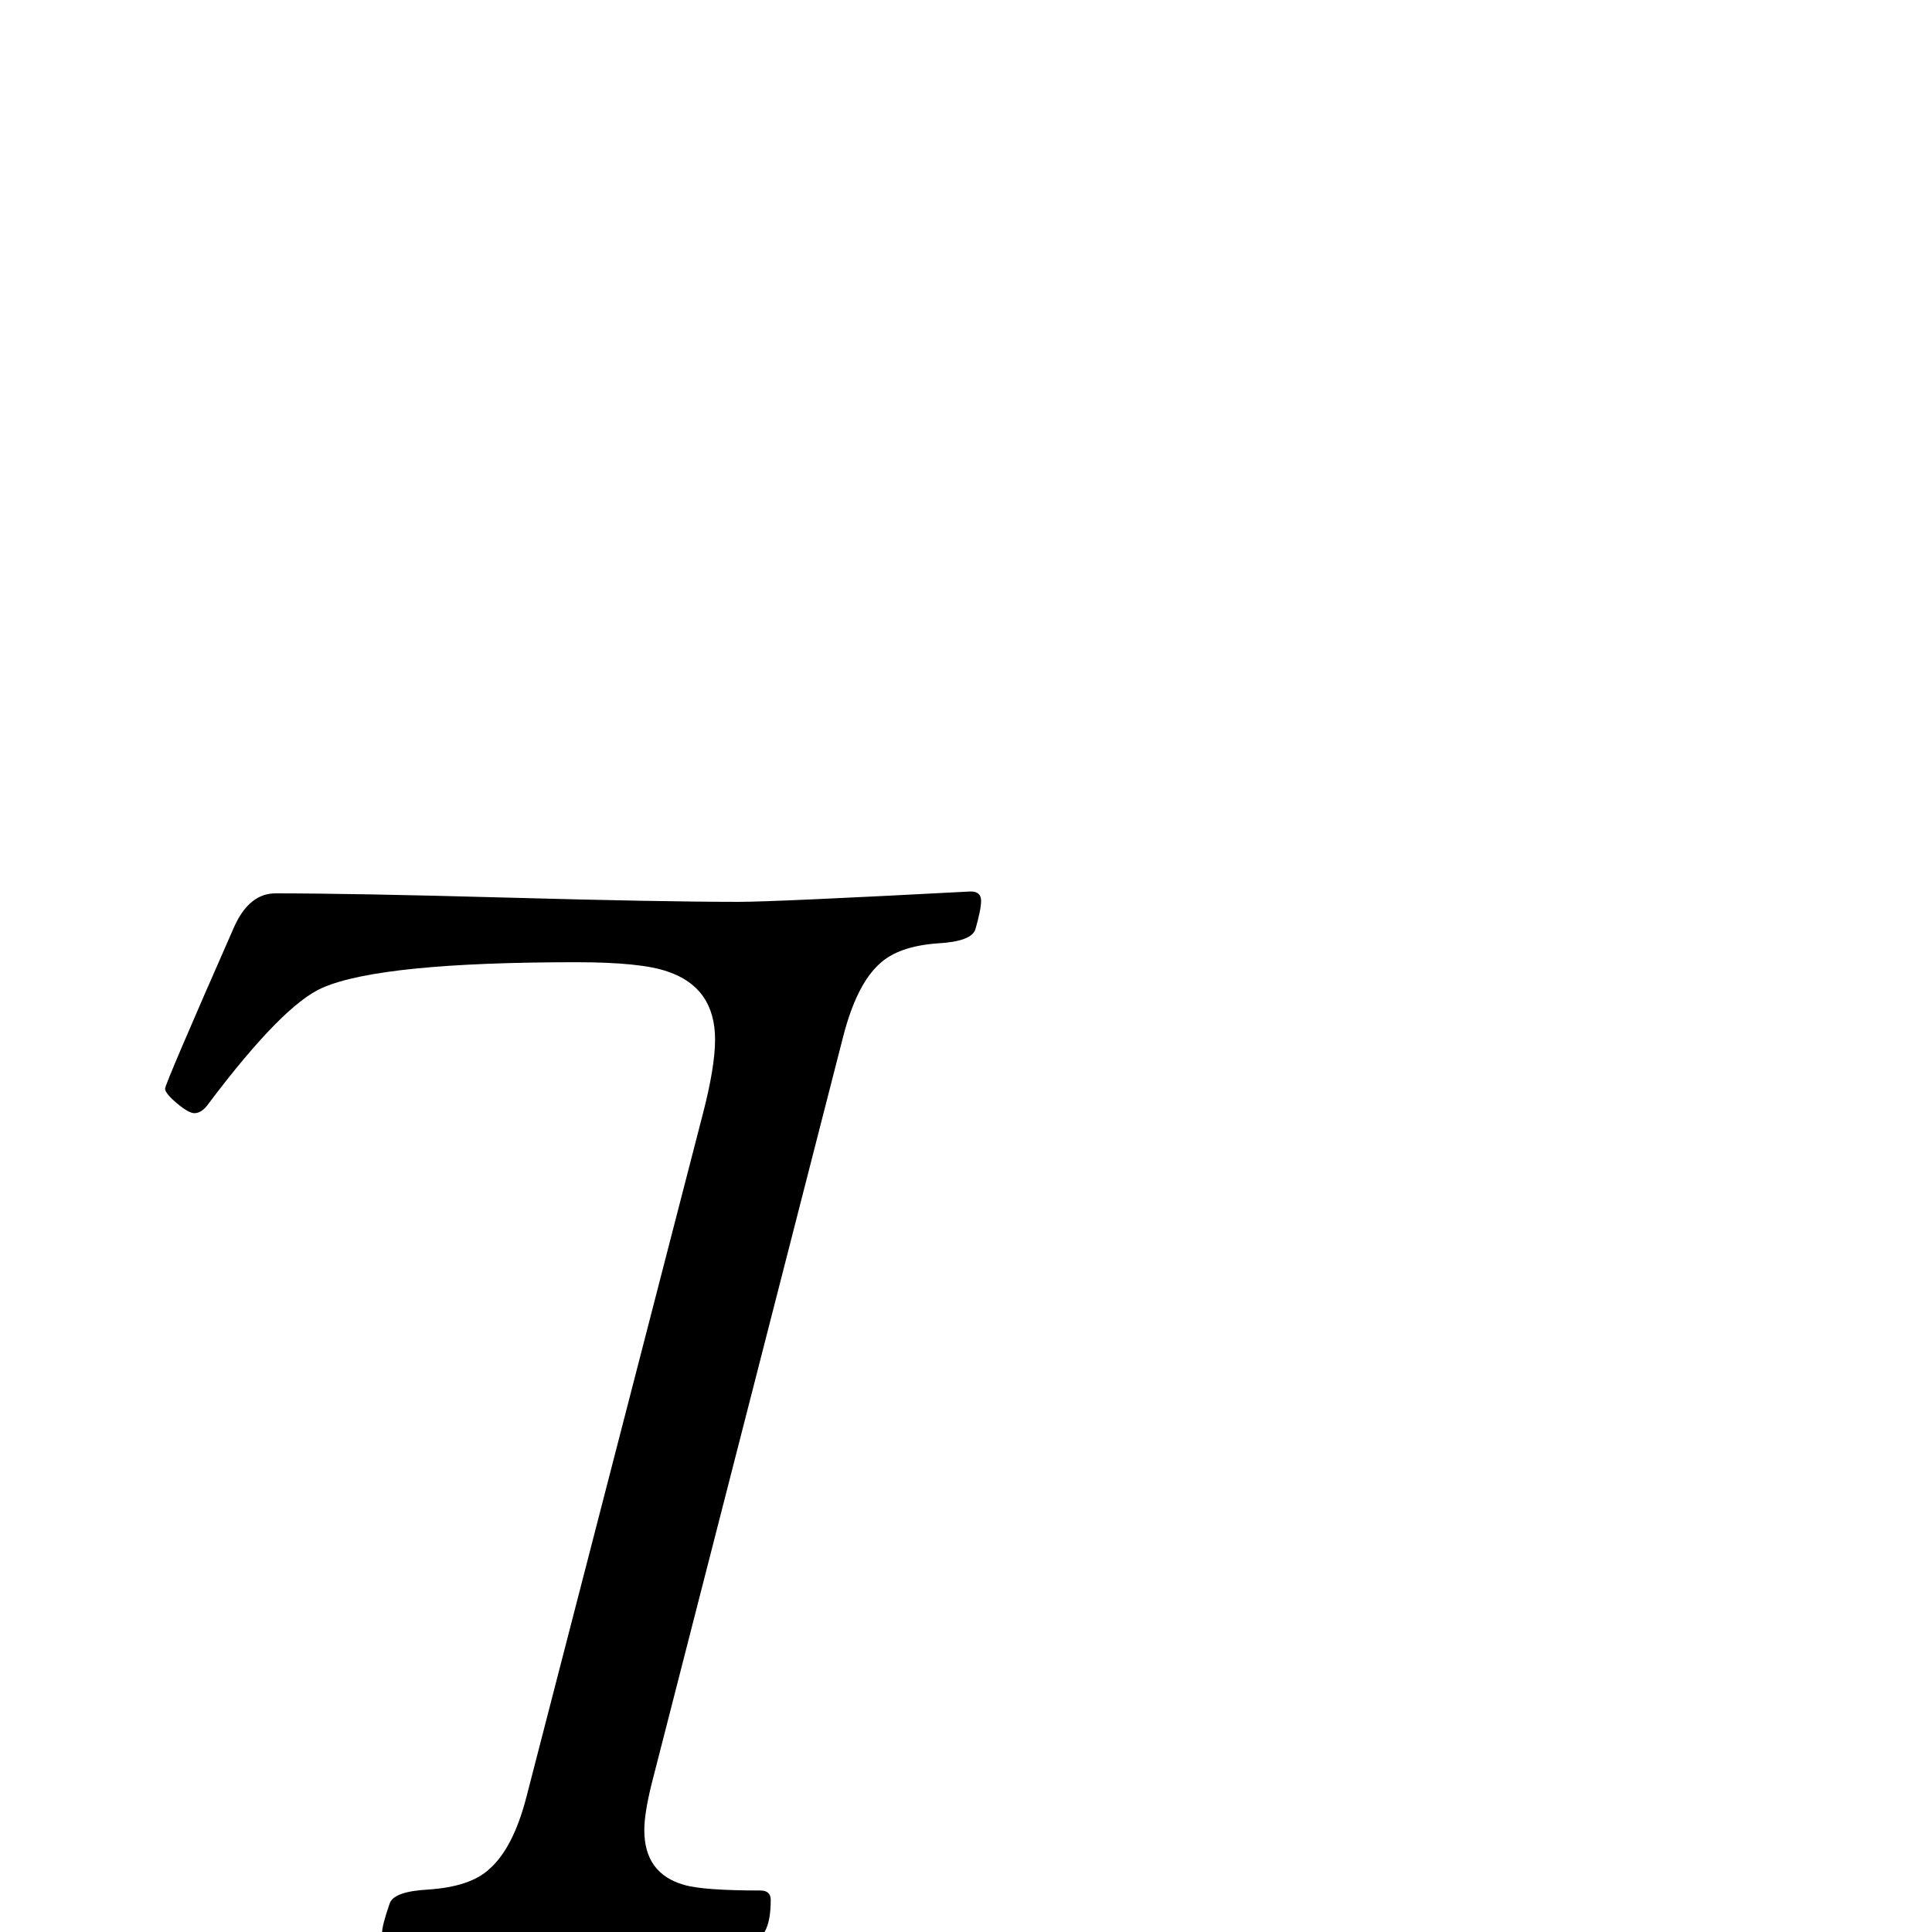 <?xml version="1.0" standalone="no"?>
<!DOCTYPE svg PUBLIC "-//W3C//DTD SVG 1.1//EN" "http://www.w3.org/Graphics/SVG/1.1/DTD/svg11.dtd" >
<svg viewBox="0 -442 2048 2048">
  <g transform="matrix(1 0 0 -1 0 1606)">
   <path fill="currentColor"
d="M1040 1093q0 -9 -6 -30q-4 -13 -40 -15q-42 -3 -62 -22q-24 -22 -38 -76l-203 -792q-8 -32 -8 -50q0 -46 42 -58q20 -6 81 -6q11 0 11 -10q0 -44 -24 -44q-7 0 -60 4q-74 6 -125 6q-63 0 -129 -5t-62 -5q-12 0 -12 9q0 8 8 31q4 13 41 15q45 3 65 22q25 22 39 76l187 724
q13 50 13 79q0 55 -50 72q-28 10 -97 10q-207 0 -269 -27q-42 -18 -121 -123q-7 -10 -15 -10q-6 0 -18.5 10.5t-12.5 15.5t73 171q16 36 44 36q82 0 245.5 -4.5t245.5 -4.5q38 0 246 11q11 0 11 -10z" />
  </g>

</svg>
